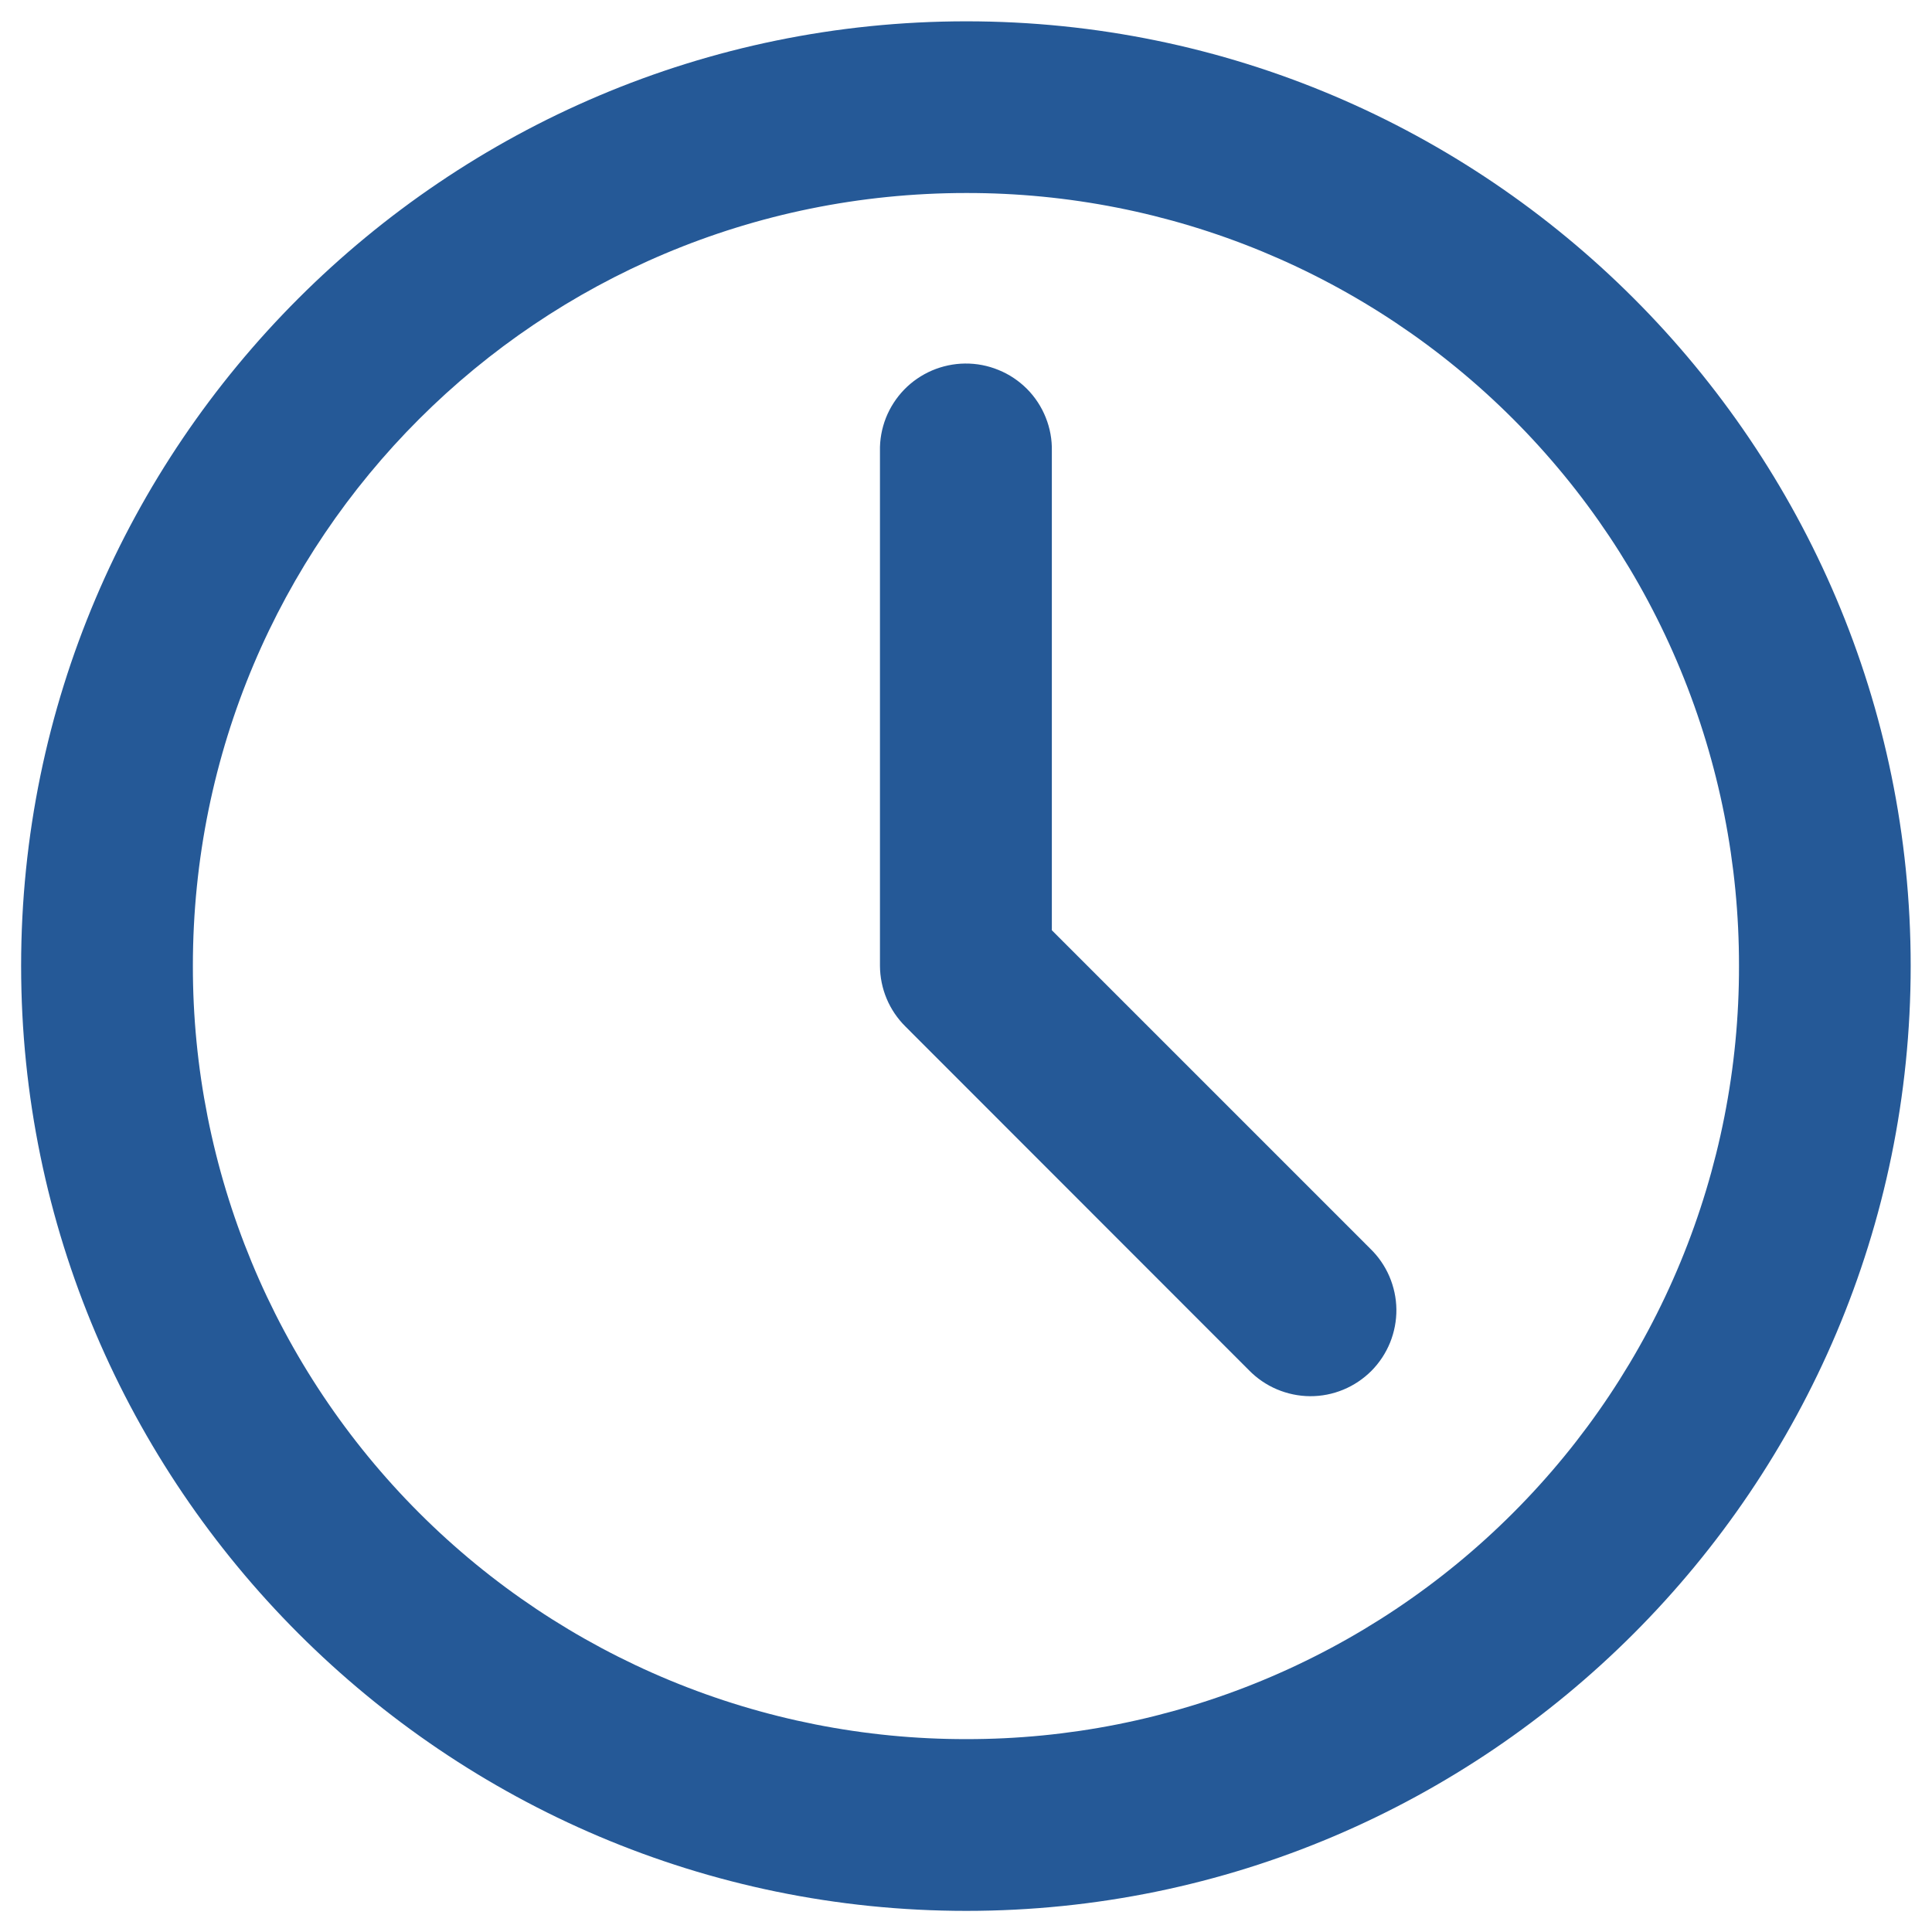 <svg width="30" height="30" viewBox="0 0 30 30" fill="none" xmlns="http://www.w3.org/2000/svg">
<path fill-rule="evenodd" clip-rule="evenodd" d="M15.005 0.331C6.92 0.331 0.328 6.913 0.328 14.997C0.328 23.081 6.921 29.672 15.005 29.672C23.089 29.672 29.669 23.081 29.669 14.997C29.669 6.913 23.089 0.331 15.005 0.331V0.331ZM15.005 2.997C16.582 2.995 18.143 3.303 19.6 3.905C21.057 4.508 22.381 5.391 23.495 6.506C24.61 7.621 25.494 8.945 26.095 10.402C26.697 11.859 27.005 13.421 27.003 14.997C27.006 16.574 26.698 18.136 26.096 19.594C25.494 21.051 24.611 22.376 23.496 23.491C22.382 24.607 21.058 25.491 19.601 26.094C18.144 26.697 16.582 27.007 15.005 27.005C13.428 27.007 11.865 26.698 10.407 26.095C8.95 25.492 7.625 24.608 6.509 23.492C5.394 22.377 4.509 21.053 3.906 19.595C3.303 18.137 2.993 16.575 2.995 14.997C2.995 8.355 8.363 2.997 15.005 2.997V2.997ZM14.984 5.645C14.808 5.647 14.634 5.684 14.472 5.753C14.31 5.823 14.163 5.923 14.04 6.05C13.918 6.176 13.821 6.326 13.756 6.49C13.692 6.654 13.66 6.829 13.664 7.005V14.997C13.665 15.173 13.7 15.346 13.768 15.508C13.836 15.67 13.935 15.816 14.06 15.94L19.393 21.276C19.517 21.403 19.664 21.504 19.827 21.573C19.99 21.642 20.165 21.679 20.342 21.68C20.519 21.681 20.694 21.647 20.858 21.579C21.021 21.512 21.17 21.412 21.295 21.287C21.42 21.161 21.518 21.012 21.585 20.848C21.651 20.684 21.685 20.508 21.683 20.331C21.681 20.154 21.643 19.98 21.573 19.817C21.503 19.655 21.401 19.508 21.273 19.385L16.333 14.445V7.005C16.337 6.827 16.305 6.649 16.238 6.483C16.172 6.317 16.073 6.166 15.947 6.039C15.821 5.913 15.671 5.812 15.505 5.745C15.34 5.677 15.163 5.643 14.984 5.645Z" fill="#255997"/>
</svg>
